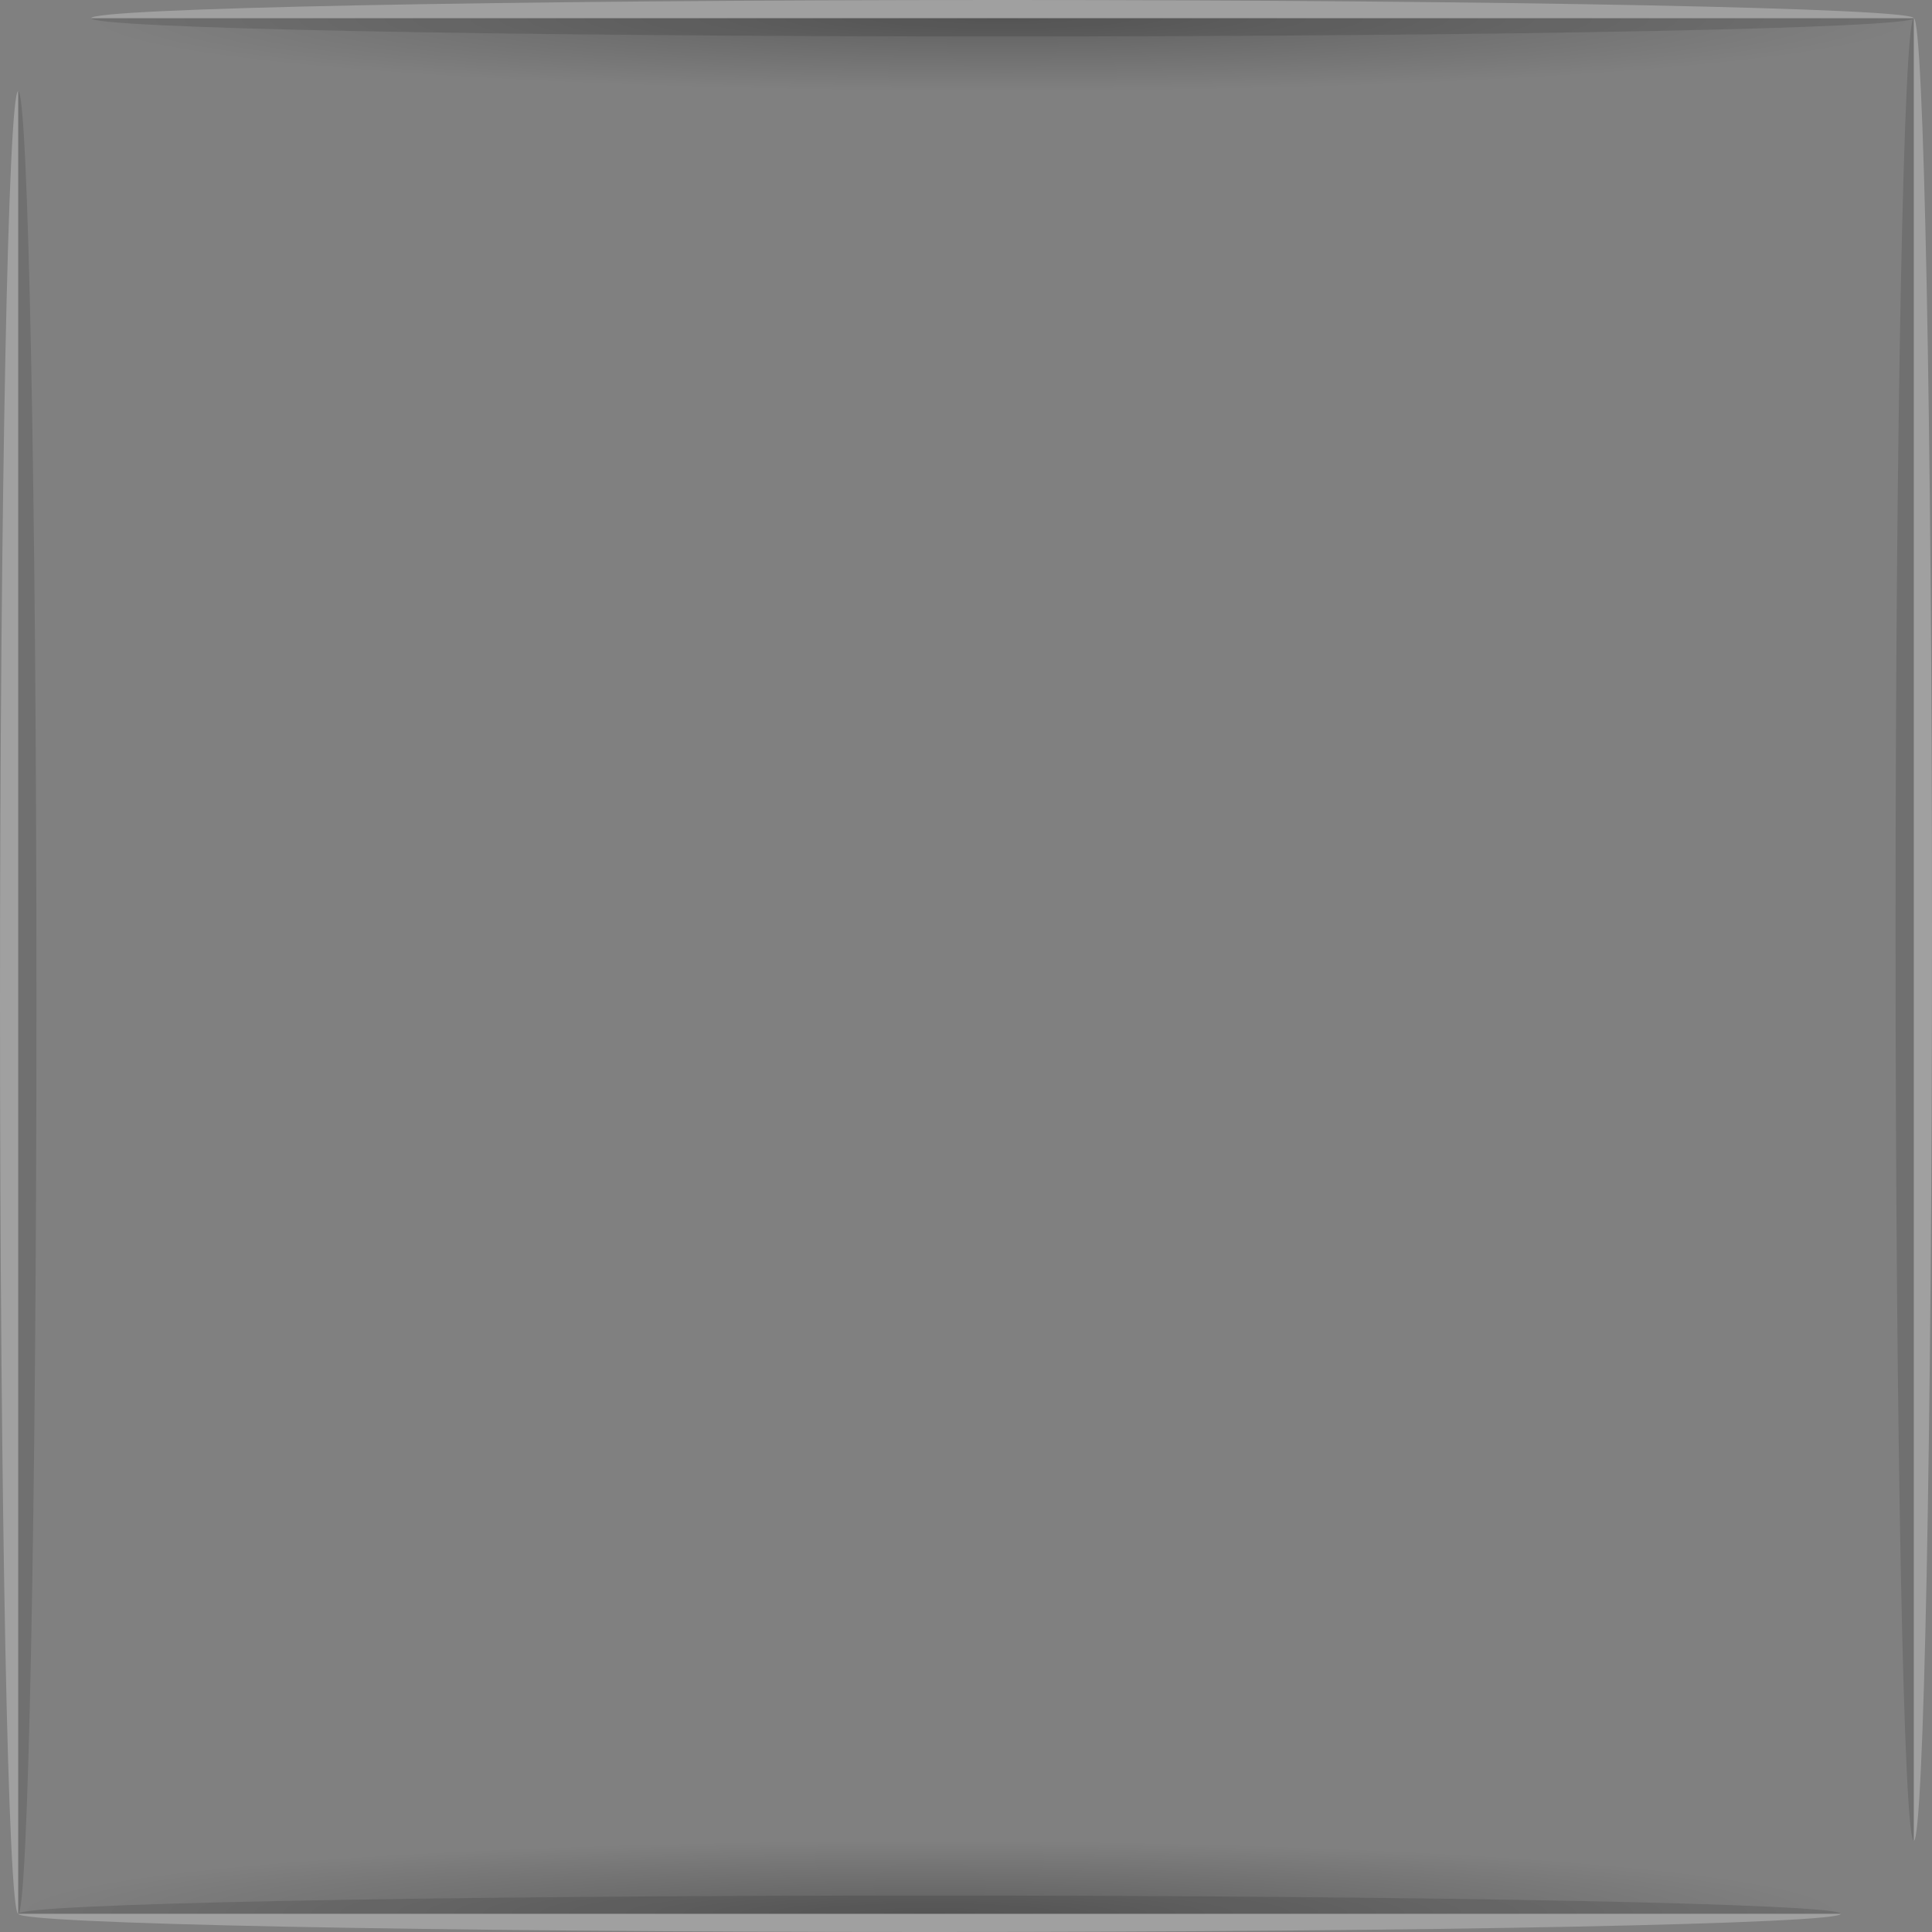 <?xml version="1.0" encoding="UTF-8" standalone="no"?>
<svg id="svg2396" xmlns:rdf="http://www.w3.org/1999/02/22-rdf-syntax-ns#" xmlns="http://www.w3.org/2000/svg" height="106" width="106" version="1.0" xmlns:cc="http://creativecommons.org/ns#" xmlns:xlink="http://www.w3.org/1999/xlink" xmlns:dc="http://purl.org/dc/elements/1.1/">
	<rect width="100%" height="100%" fill="#808080" stroke="none"/>
	<defs id="defs2398">
		<linearGradient id="linearGradient3836">
			<stop id="stop3838" style="stop-color:#000000" offset="0"/>
			<stop id="stop3840" style="stop-color:#000000;stop-opacity:0" offset="1"/>
		</linearGradient>
		<radialGradient id="radialGradient3842" xlink:href="#linearGradient3836" gradientUnits="userSpaceOnUse" cy="-76" cx="-50" gradientTransform="matrix(-1 0 0 -.08 -100 -34.08)" r="50"/>
	</defs>
	<g id="border-top" transform="translate(105,29)">
		<path id="path3827" style="opacity:.25;color:#000000;fill:#ffffff" d="m0-28c0-.552-22.386-1-50-1s-50 .448-50 1h100z"/>
		<rect id="rect3834" style="opacity:.25;fill:url(#radialGradient3842)" height="4" width="100" y="-28" x="-100"/>
		<path id="path3844" style="opacity:.125;color:#000000;fill:#000000" d="m0-28c0 .552-22.386 1-50 1s-50-.448-50-1h100z"/>
	</g>
	<g id="border-left" transform="matrix(0,-1,1,0,29,5)">
		<path id="path3853" style="opacity:.25;color:#000000;fill:#ffffff" d="m0-28c0-.552-22.386-1-50-1s-50 .448-50 1h100z"/>
		<rect id="rect3855" style="opacity:.25;fill:url(#radialGradient3842)" height="4" width="100" y="-28" x="-100"/>
		<path id="path3857" style="opacity:.125;color:#000000;fill:#000000" d="m0-28c0 .552-22.386 1-50 1s-50-.448-50-1h100z"/>
	</g>
	<g id="border-bottom" transform="matrix(-1,0,0,-1,1,77)">
		<path id="path3863" style="opacity:.25;color:#000000;fill:#ffffff" d="m0-28c0-.552-22.386-1-50-1s-50 .448-50 1h100z"/>
		<rect id="rect3865" style="opacity:.25;fill:url(#radialGradient3842)" height="4" width="100" y="-28" x="-100"/>
		<path id="path3867" style="opacity:.125;color:#000000;fill:#000000" d="m0-28c0 .552-22.386 1-50 1s-50-.448-50-1h100z"/>
	</g>
	<g id="border-right" transform="matrix(0,1,-1,0,77,101)">
		<path id="path3871" style="opacity:.25;color:#000000;fill:#ffffff" d="m0-28c0-.552-22.386-1-50-1s-50 .448-50 1h100z"/>
		<rect id="rect3873" style="opacity:.25;fill:url(#radialGradient3842)" height="4" width="100" y="-28" x="-100"/>
		<path id="path3875" style="opacity:.125;color:#000000;fill:#000000" d="m0-28c0 .552-22.386 1-50 1s-50-.448-50-1h100z"/>
	</g>
</svg>
